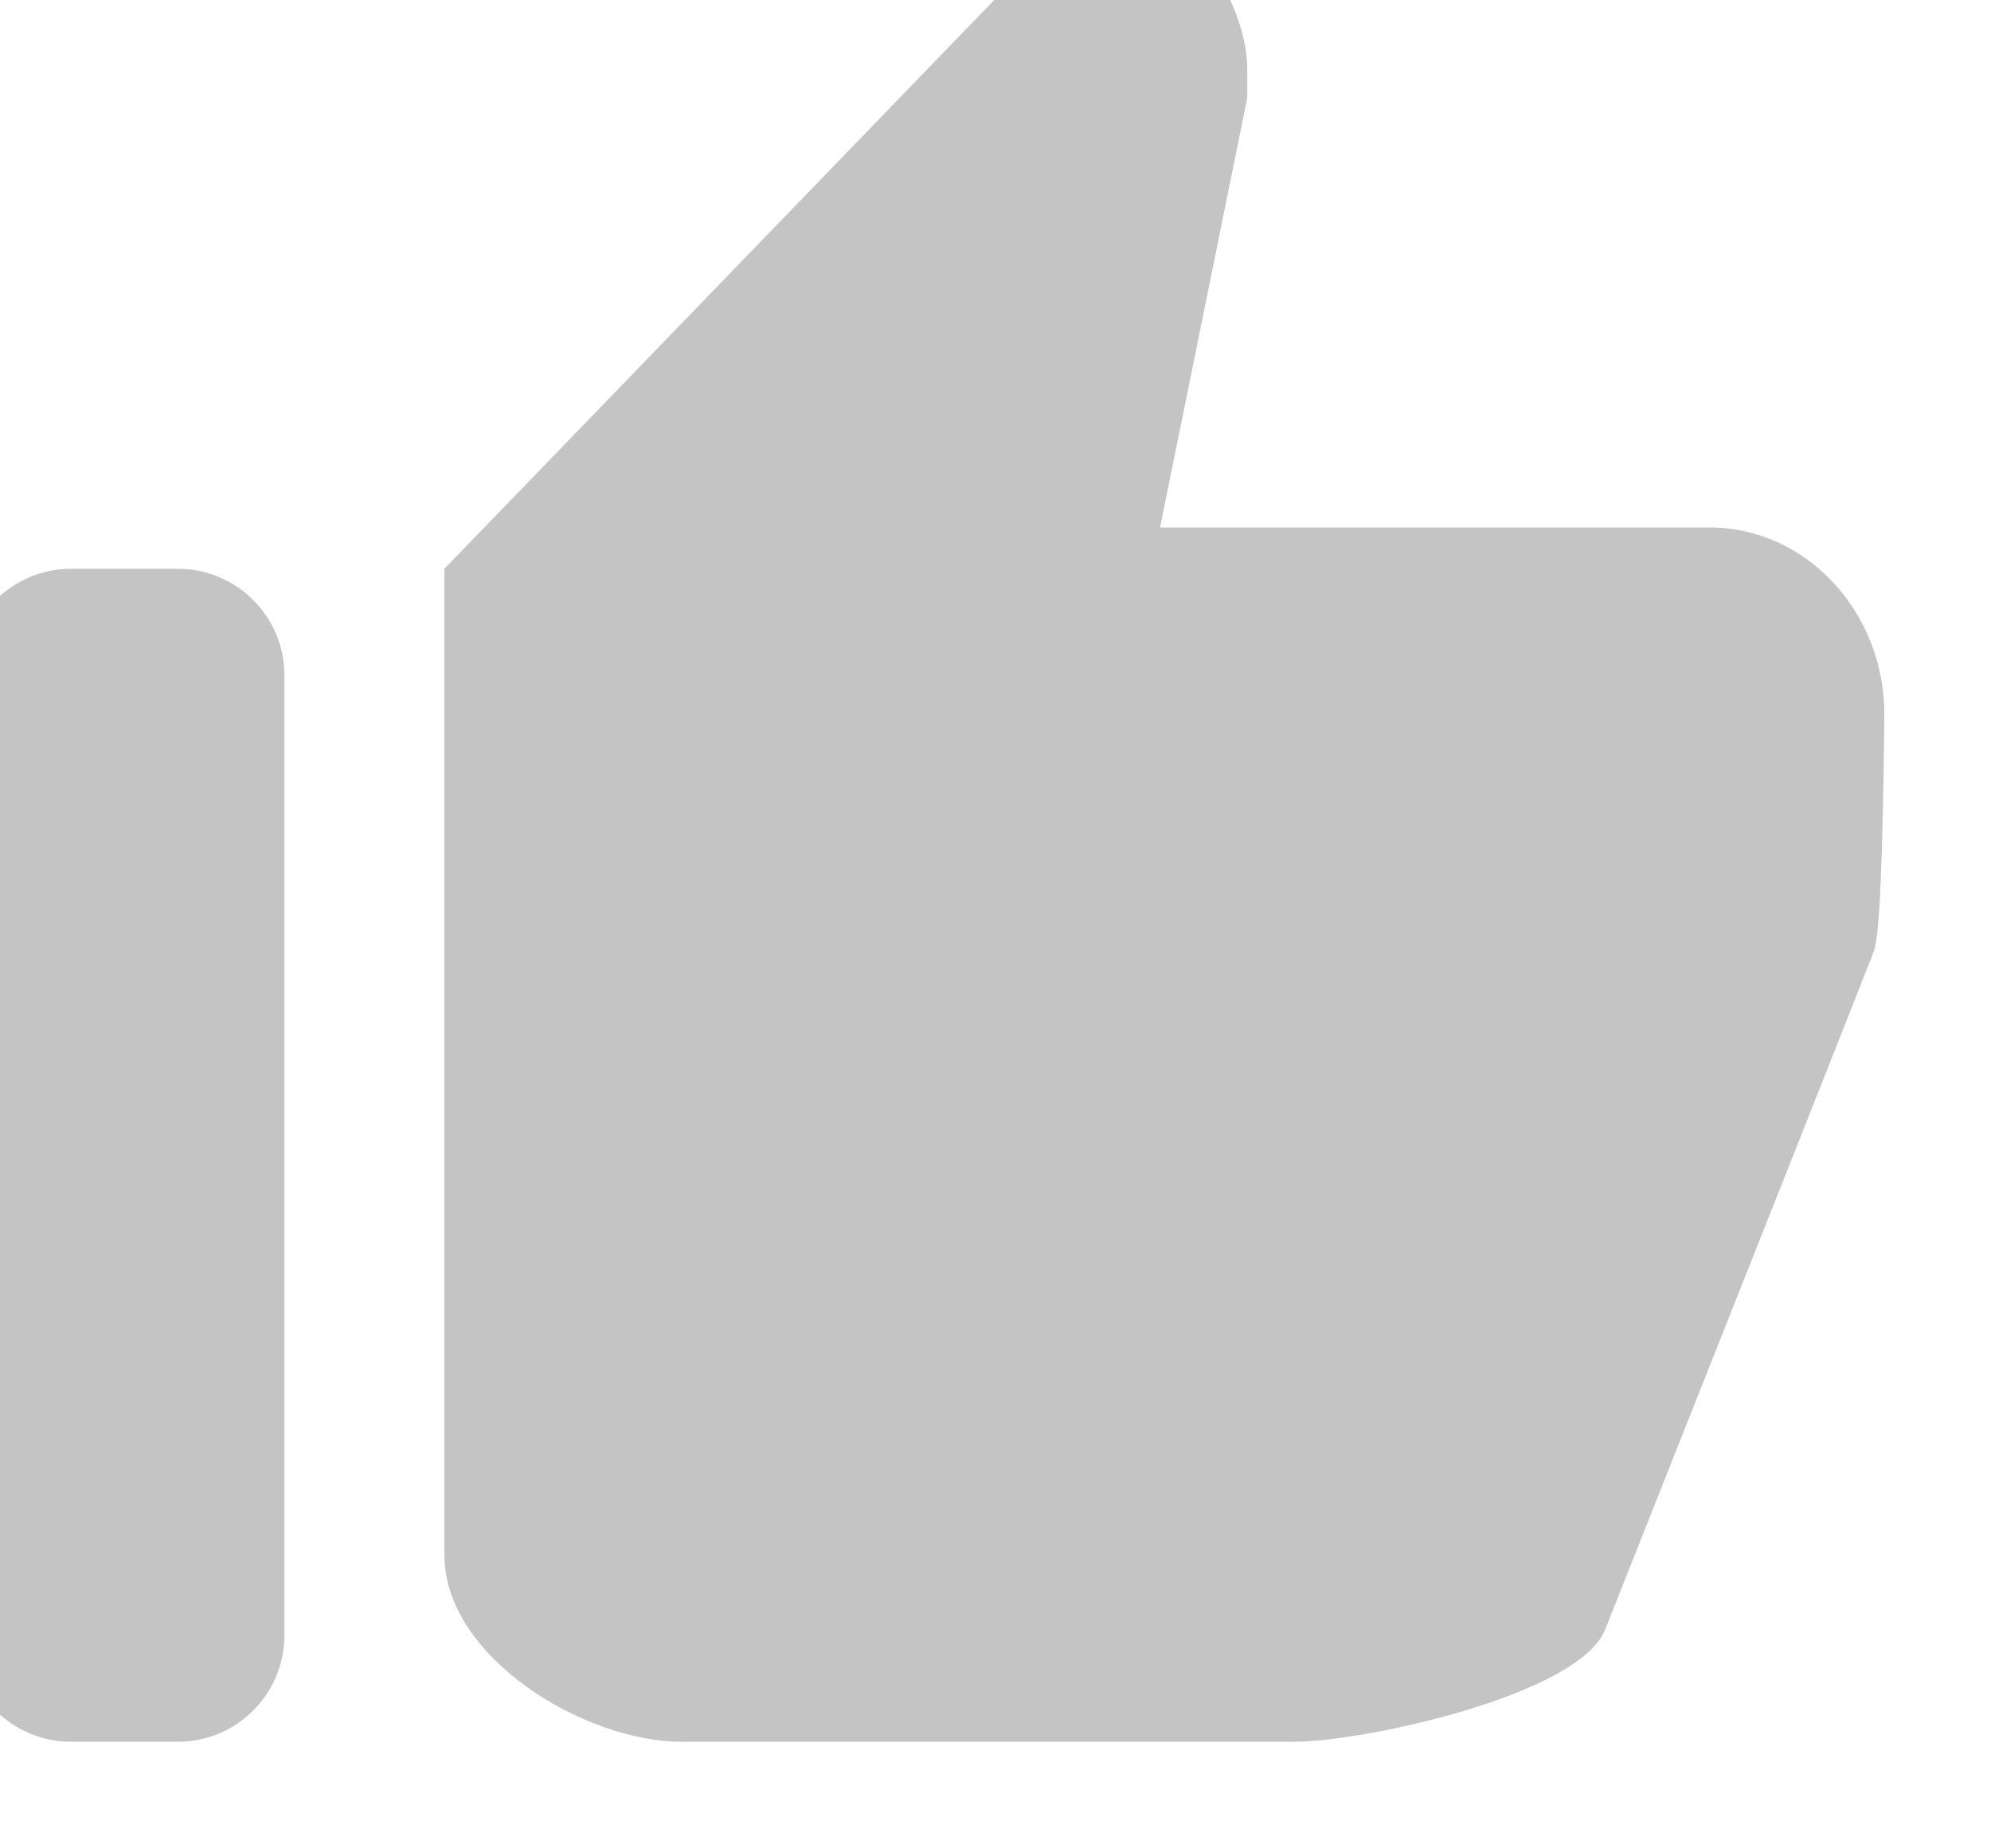 <svg width="28" height="26" viewBox="0 0 28 26" fill="none" xmlns="http://www.w3.org/2000/svg" xmlns:xlink="http://www.w3.org/1999/xlink">
<path d="M1,24.501C0.172,24.501 -0.5,23.829 -0.5,23.001L-0.5,9.501C-0.5,8.672 0.172,8.001 1,8.001L2.5,8.001C3.328,8.001 4,8.672 4,9.501L4,23.001C4,23.829 3.328,24.501 2.5,24.501L1,24.501ZM24.045,7.42C25.395,7.42 26.5,8.602 26.5,10.047C26.481,12.056 26.432,13.164 26.356,13.371C26.279,13.578 25.018,16.762 22.573,22.924C22.205,23.844 19.18,24.501 18.199,24.501L9.58,24.501C8.23,24.501 6.25,23.318 6.25,21.873L6.25,8.001L14.391,-0.423L14.395,-0.428C15.119,-1.171 16.307,-1.187 17.05,-0.464C17.295,-0.07 17.541,0.456 17.541,0.981C17.541,1.113 17.541,1.244 17.541,1.375L16.314,7.42L24.045,7.42Z" clip-rule="evenodd" fill-rule="evenodd" fill="#C4C4C4"/>
</svg>
